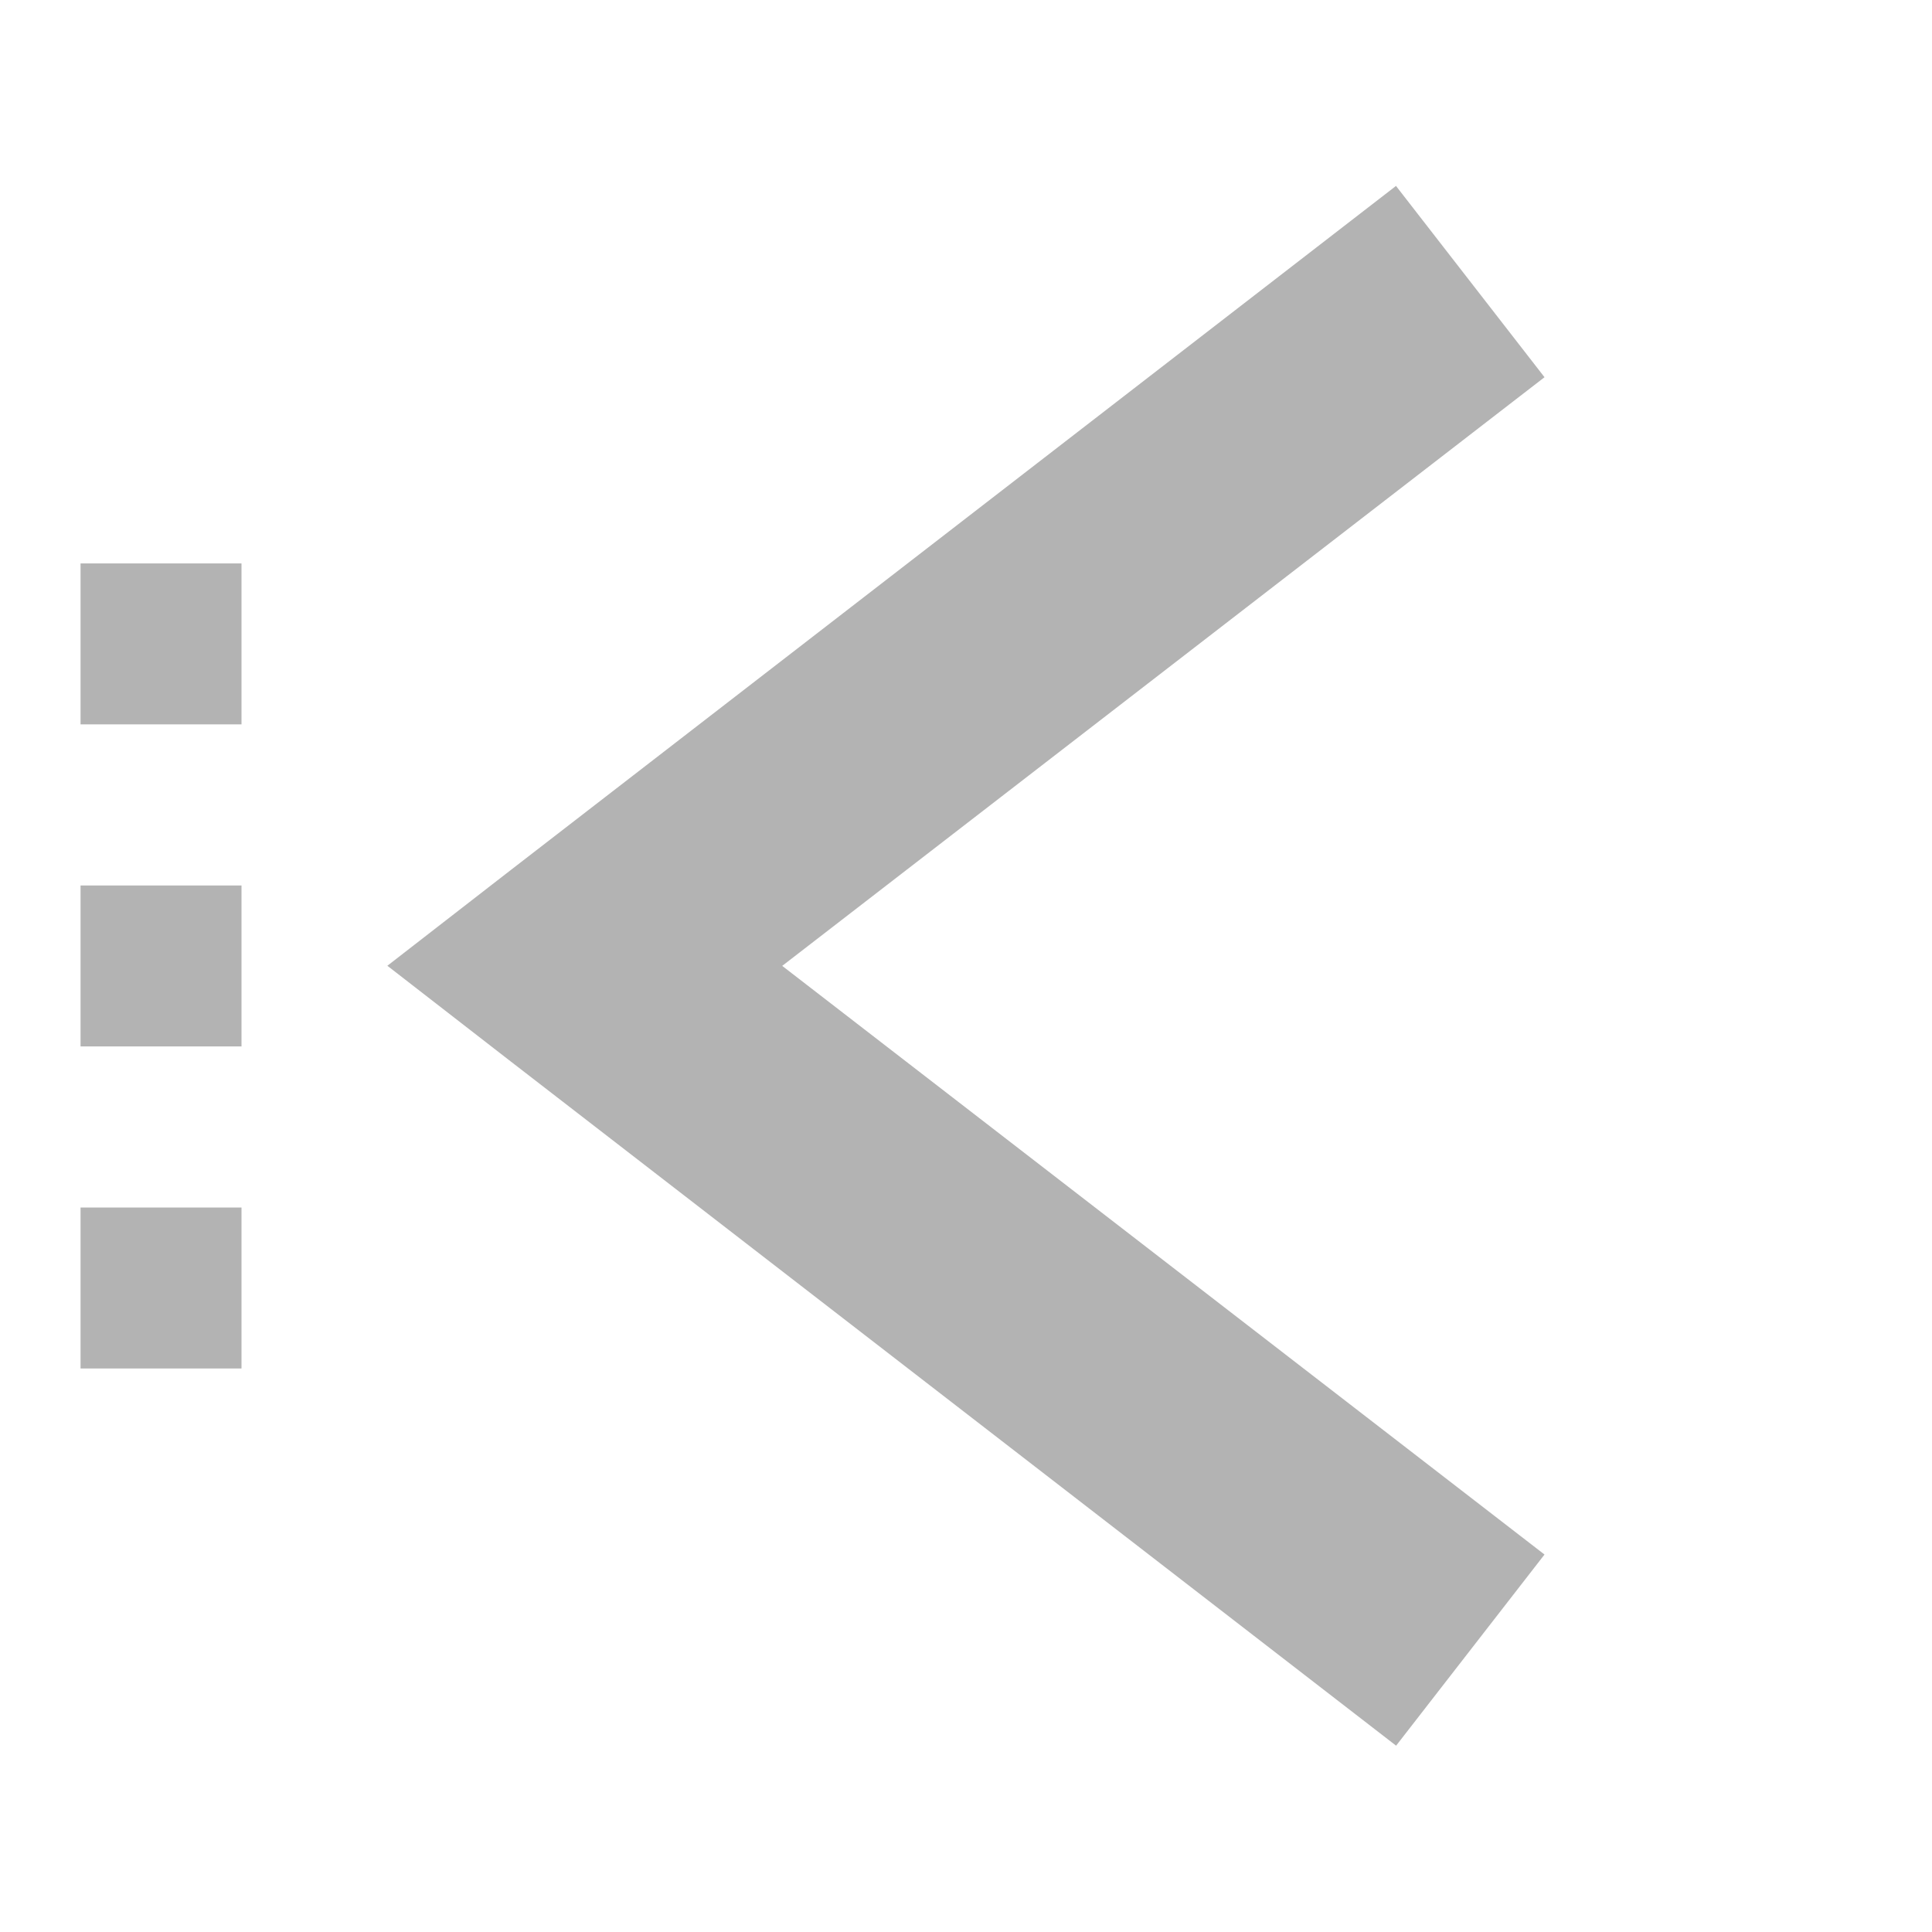 <?xml version="1.0" encoding="UTF-8" standalone="no"?>
<!-- Created with Inkscape (http://www.inkscape.org/) -->

<svg
   xmlns:dc="http://purl.org/dc/elements/1.1/"
   xmlns:cc="http://creativecommons.org/ns#"
   xmlns:rdf="http://www.w3.org/1999/02/22-rdf-syntax-ns#"
   xmlns:svg="http://www.w3.org/2000/svg"
   xmlns="http://www.w3.org/2000/svg"
   xmlns:xlink="http://www.w3.org/1999/xlink"
   xmlns:sodipodi="http://sodipodi.sourceforge.net/DTD/sodipodi-0.dtd"
   xmlns:inkscape="http://www.inkscape.org/namespaces/inkscape"
   width="16"
   height="16"
   id="svg13094"
   version="1.1"
   inkscape:version="0.48.3.1 r9886"
   sodipodi:docname="go-first-symbolic.svg">
  <sodipodi:namedview
     id="base"
     pagecolor="#ffffff"
     bordercolor="#666666"
     borderopacity="1.0"
     inkscape:pageopacity="0.0"
     inkscape:pageshadow="2"
     inkscape:zoom="14.774442"
     inkscape:cx="24.777001"
     inkscape:cy="9.2594212"
     inkscape:document-units="px"
     inkscape:current-layer="layer1"
     showgrid="true"
     inkscape:snap-bbox="true"
     inkscape:bbox-paths="true"
     inkscape:bbox-nodes="true"
     inkscape:snap-bbox-edge-midpoints="true"
     inkscape:snap-bbox-midpoints="true"
     inkscape:object-paths="true"
     inkscape:snap-intersection-paths="true"
     inkscape:object-nodes="true"
     inkscape:snap-smooth-nodes="true"
     inkscape:snap-midpoints="true"
     inkscape:snap-object-midpoints="true"
     inkscape:snap-center="true"
     showguides="false"
     inkscape:guide-bbox="true"
     inkscape:window-width="1680"
     inkscape:window-height="985"
     inkscape:window-x="-8"
     inkscape:window-y="38"
     inkscape:window-maximized="1"
     inkscape:snap-global="true"
     fit-margin-top="0"
     fit-margin-left="0"
     fit-margin-right="0"
     fit-margin-bottom="0"
     showborder="true"
     inkscape:showpageshadow="false">
    <sodipodi:guide
       orientation="0,1"
       position="-0,1149.613"
       id="guide4700" />
    <sodipodi:guide
       orientation="0,1"
       position="601.719,547.894"
       id="guide4702" />
    <sodipodi:guide
       orientation="1,0"
       position="-0,1149.613"
       id="guide4704" />
    <sodipodi:guide
       orientation="1,0"
       position="601.719,708.704"
       id="guide4706" />
    <sodipodi:guide
       orientation="1,0"
       position="80,1149.613"
       id="guide4708" />
    <sodipodi:guide
       orientation="0,1"
       position="-0,1069.613"
       id="guide4710" />
    <sodipodi:guide
       orientation="0,1"
       position="561.719,627.894"
       id="guide4712" />
    <sodipodi:guide
       orientation="1,0"
       position="521.719,627.894"
       id="guide4714" />
    <inkscape:grid
       type="xygrid"
       id="grid3216"
       empspacing="5"
       visible="true"
       enabled="true"
       snapvisiblegridlinesonly="true"
       originx="-6.2740221e-05px"
       originy="9.3396841e-06px" />
  </sodipodi:namedview>
  <defs
     id="defs13096">
    <linearGradient
       id="linearGradient6600-4-2-4-7">
      <stop
         style="stop-color:#c86b32;stop-opacity:1;"
         offset="0"
         id="stop6602-7-5-9-6" />
      <stop
         style="stop-color:#fc9220;stop-opacity:1;"
         offset="1"
         id="stop6608-3-1-4" />
    </linearGradient>
    <linearGradient
       inkscape:collect="always"
       xlink:href="#linearGradient6600-4-2-4-7"
       id="linearGradient3065"
       gradientUnits="userSpaceOnUse"
       gradientTransform="translate(0.002,1.096e-7)"
       x1="-3195.646"
       y1="513.74"
       x2="-3195.646"
       y2="17.901" />
    <linearGradient
       inkscape:collect="always"
       xlink:href="#linearGradient6600-4-2-4-7"
       id="linearGradient3008"
       gradientUnits="userSpaceOnUse"
       gradientTransform="translate(0.002,1.096e-7)"
       x1="-3195.646"
       y1="513.74"
       x2="-3195.646"
       y2="17.901" />
    <linearGradient
       inkscape:collect="always"
       xlink:href="#linearGradient6600-4-2-4-7"
       id="linearGradient3015"
       gradientUnits="userSpaceOnUse"
       gradientTransform="translate(0.002,1.096e-7)"
       x1="-3195.646"
       y1="513.74"
       x2="-3195.646"
       y2="17.901" />
  </defs>
  <g
     transform="translate(9404.308,-5062.199)"
     id="layer1"
     inkscape:groupmode="layer"
     inkscape:label="Camada 1">
    <path
       inkscape:connector-curvature="0"
       style="font-size:medium;font-style:normal;font-variant:normal;font-weight:normal;font-stretch:normal;text-indent:0;text-align:start;text-decoration:none;line-height:normal;letter-spacing:normal;word-spacing:normal;text-transform:none;direction:ltr;block-progression:tb;writing-mode:lr-tb;text-anchor:start;baseline-shift:baseline;color:#000000;fill:#b3b3b3;fill-opacity:1;stroke:none;stroke-width:79.603;marker:none;visibility:visible;display:inline;overflow:visible;enable-background:accumulate;font-family:Sans;-inkscape-font-specification:Sans"
       d="m -9392.746,5063.74 1.229,1.583 -6.313,4.875 6.313,4.875 -1.229,1.583 -7.333,-5.667 -1.021,-0.792 1.021,-0.792 7.333,-5.667 z m -9.562,3.125 0,1.333 -1.333,0 0,-1.333 1.333,0 z m 0,2.667 0,1.333 -1.333,0 0,-1.333 1.333,0 z m 0,2.667 0,1.333 -1.333,0 0,-1.333 1.333,0 z"
       id="path3061" />
  </g>
</svg>
